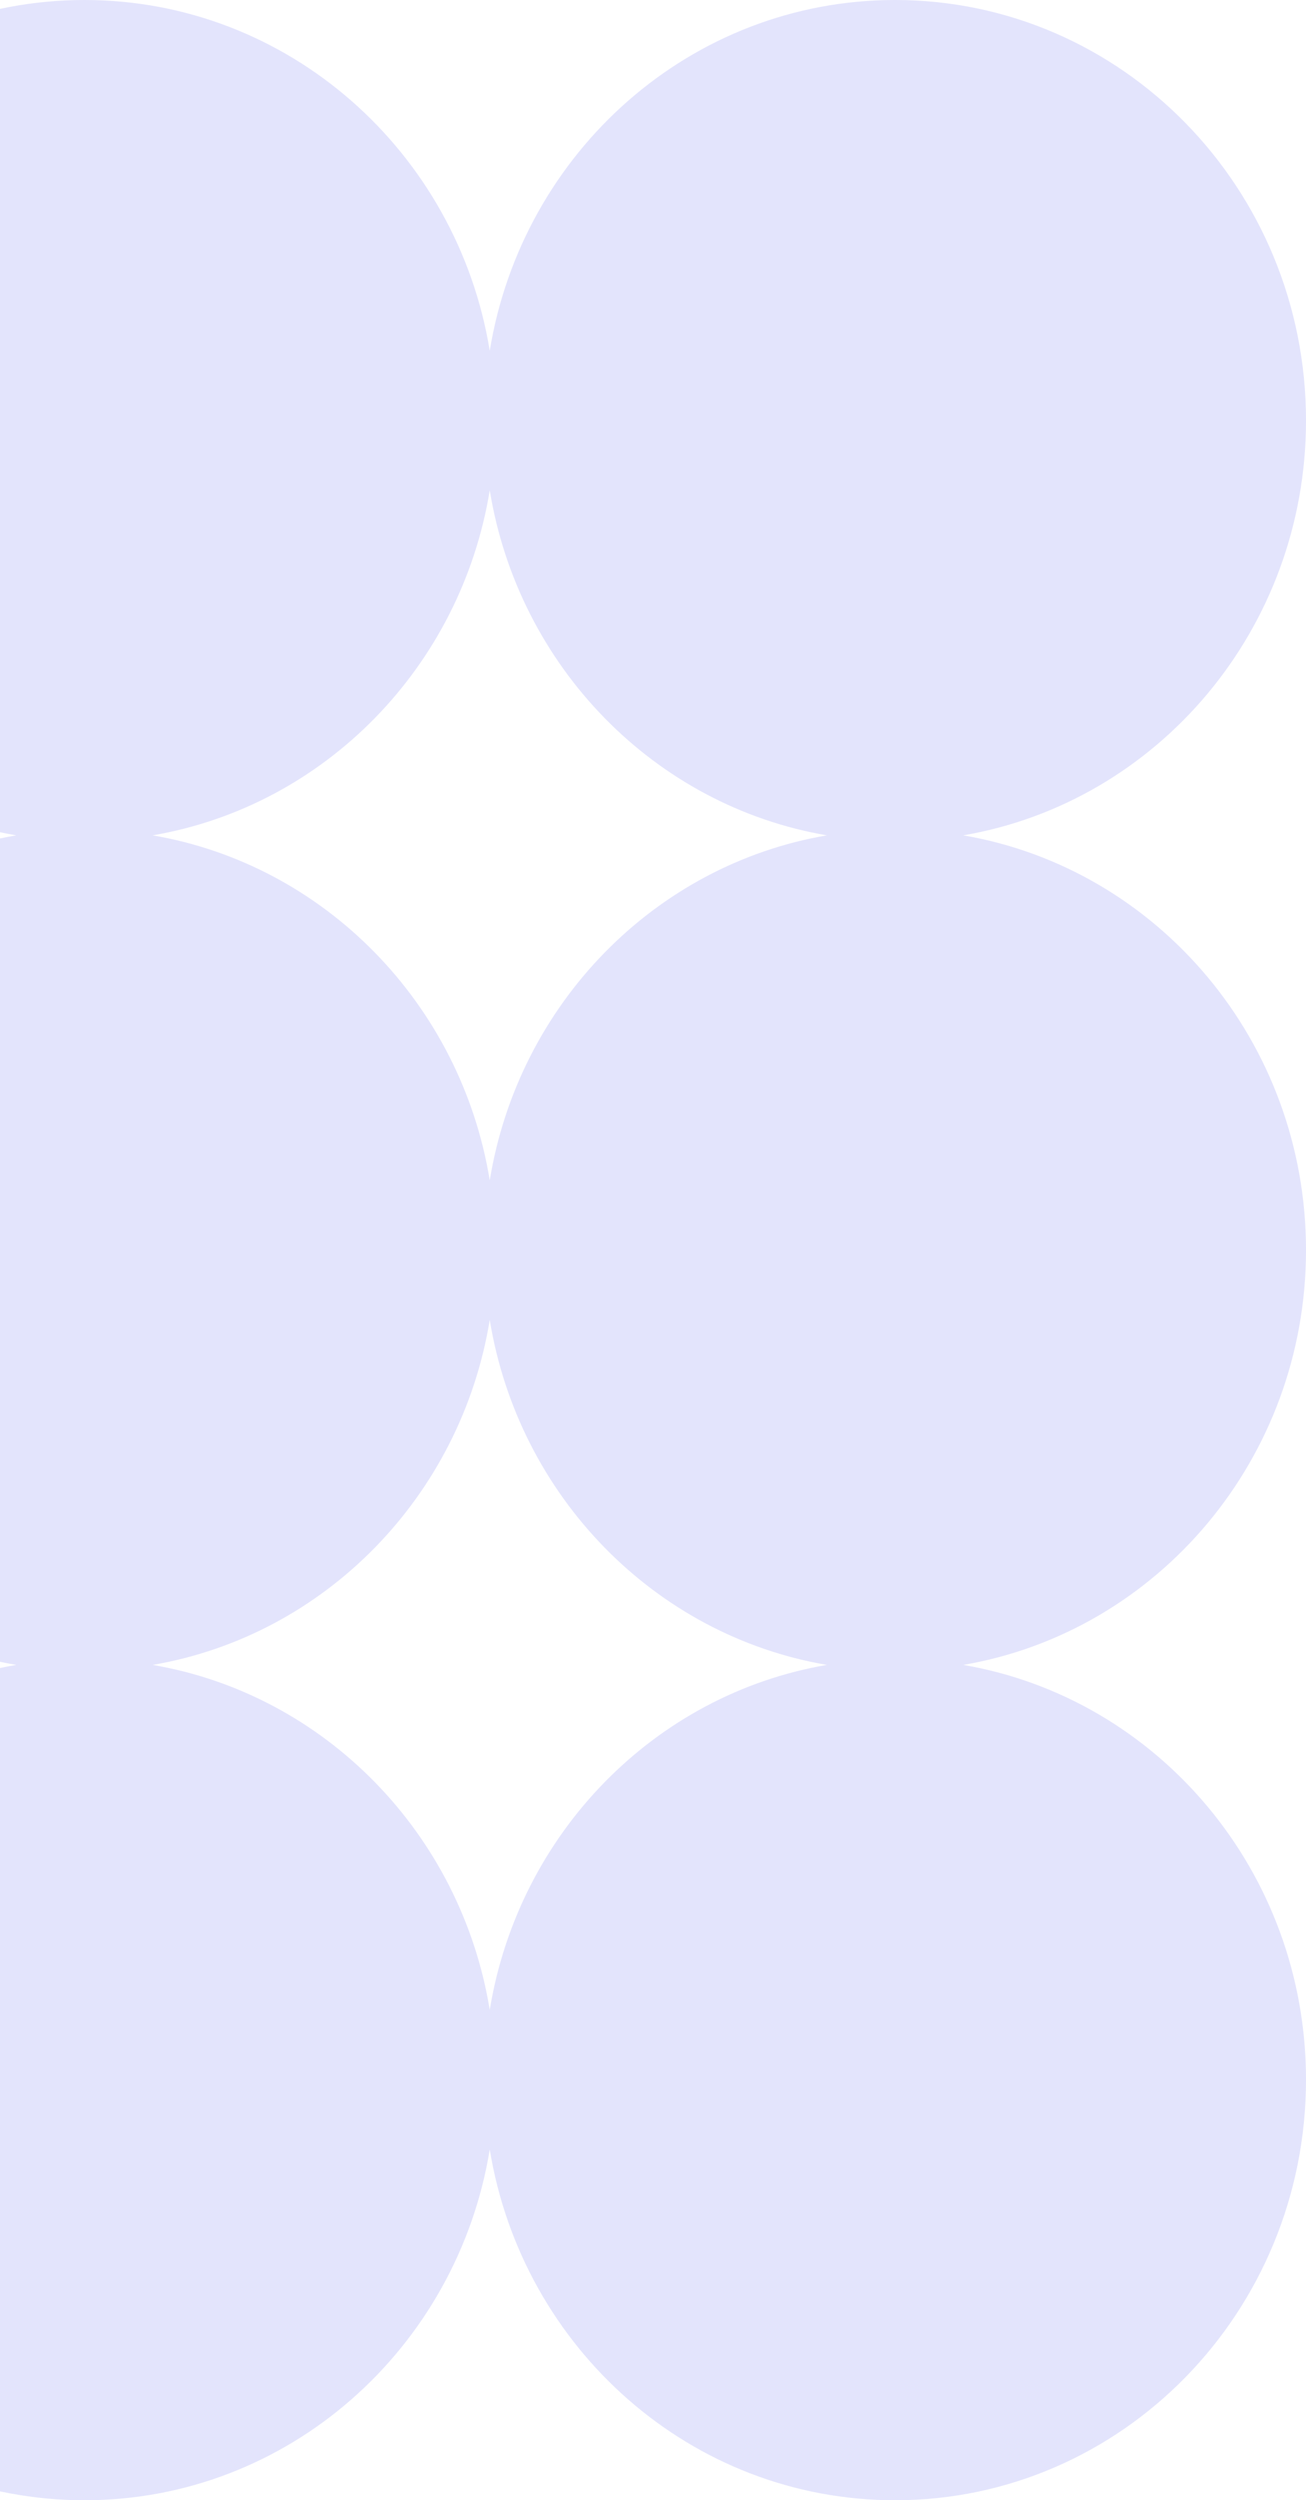 <svg width="116" height="222" viewBox="0 0 116 222" fill="none" xmlns="http://www.w3.org/2000/svg">
<path opacity="0.17" fill-rule="evenodd" clip-rule="evenodd" d="M116 37.341C116 55.853 102.832 71.219 85.555 74.171C102.832 77.122 116 92.488 116 111C116 129.512 102.832 144.878 85.555 147.829C102.832 150.781 116 166.147 116 184.659C116 205.281 99.658 222 79.5 222C61.405 222 46.385 208.529 43.5 190.853C40.615 208.529 25.595 222 7.5 222C-10.595 222 -25.615 208.529 -28.5 190.853C-31.385 208.529 -46.404 222 -64.5 222C-84.658 222 -101 205.281 -101 184.659C-101 166.147 -87.832 150.781 -70.555 147.829C-87.832 144.878 -101 129.512 -101 111C-101 92.488 -87.832 77.122 -70.555 74.171C-87.832 71.219 -101 55.853 -101 37.341C-101 16.718 -84.658 0 -64.5 0C-46.404 0 -31.385 13.472 -28.5 31.146C-25.615 13.472 -10.595 0 7.5 0C25.595 0 40.615 13.472 43.5 31.146C46.385 13.472 61.405 0 79.5 0C99.658 0 116 16.718 116 37.341ZM-28.5 43.536C-31.056 59.196 -43.138 71.556 -58.444 74.171C-43.138 76.785 -31.056 89.146 -28.5 104.805C-25.944 89.146 -13.862 76.785 1.445 74.171C-13.862 71.556 -25.944 59.196 -28.5 43.536ZM13.555 74.171C28.862 71.556 40.944 59.196 43.5 43.536C46.056 59.196 58.138 71.556 73.445 74.171C58.138 76.785 46.056 89.146 43.5 104.805C40.944 89.146 28.862 76.785 13.555 74.171ZM43.5 178.464C46.056 162.805 58.138 150.444 73.445 147.829C58.138 145.215 46.056 132.854 43.5 117.195C40.944 132.854 28.862 145.215 13.555 147.829C28.862 150.444 40.944 162.805 43.5 178.464ZM-28.5 117.195C-25.944 132.854 -13.862 145.215 1.445 147.829C-13.862 150.444 -25.944 162.805 -28.5 178.464C-31.056 162.805 -43.138 150.444 -58.444 147.829C-43.138 145.215 -31.056 132.854 -28.5 117.195Z" fill="#5D5FEF"/>
</svg>
